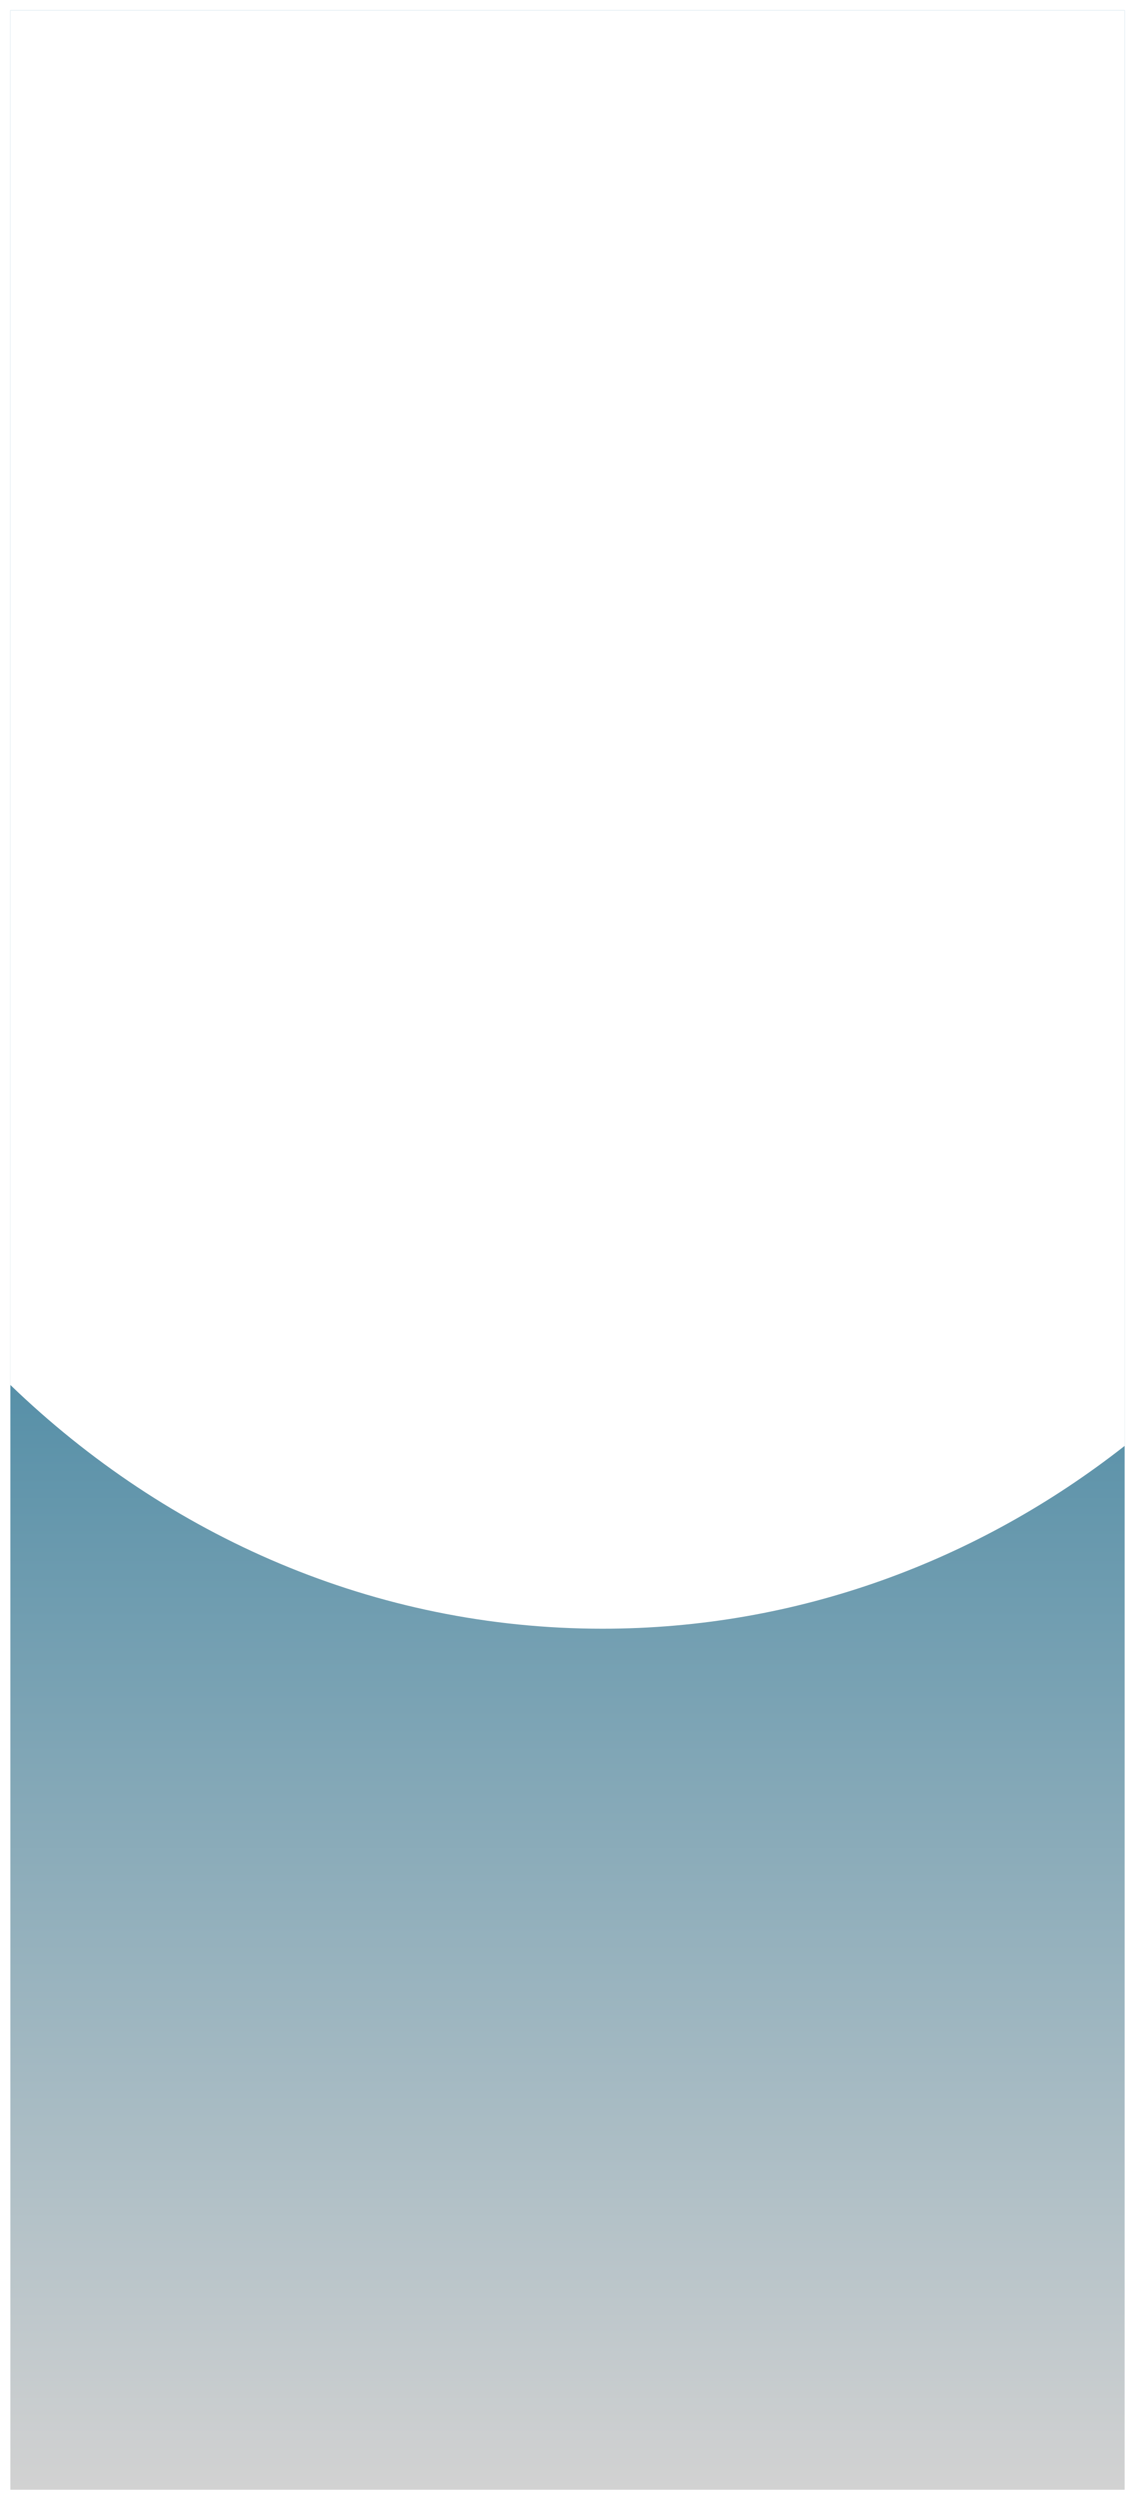 <svg width="438" height="964" viewBox="0 0 438 964" fill="none" xmlns="http://www.w3.org/2000/svg">
<g clip-path="url(#clip0_247_2)" filter="url(#filter0_d_247_2)">
<rect width="430" height="956" transform="translate(4)" fill="url(#paint0_linear_247_2)"/>
<path d="M434 1.52588e-05C434 122.481 434 51 434 553.511C377.458 597.843 307.818 624 232.5 624C144.699 624 64.615 588.454 4 530.008C4 -1.52588e-05 4 109.051 4 -1.52588e-05C434 1.52588e-05 4 -1.52588e-05 216 1.52588e-05C434 4.66401e-05 4 -3.05176e-05 434 1.52588e-05Z" fill="white"/>
</g>
<defs>
<filter id="filter0_d_247_2" x="0" y="0" width="438" height="964" filterUnits="userSpaceOnUse" color-interpolation-filters="sRGB">
<feFlood flood-opacity="0" result="BackgroundImageFix"/>
<feColorMatrix in="SourceAlpha" type="matrix" values="0 0 0 0 0 0 0 0 0 0 0 0 0 0 0 0 0 0 127 0" result="hardAlpha"/>
<feOffset dy="4"/>
<feGaussianBlur stdDeviation="2"/>
<feComposite in2="hardAlpha" operator="out"/>
<feColorMatrix type="matrix" values="0 0 0 0 0 0 0 0 0 0 0 0 0 0 0 0 0 0 0.25 0"/>
<feBlend mode="normal" in2="BackgroundImageFix" result="effect1_dropShadow_247_2"/>
<feBlend mode="normal" in="SourceGraphic" in2="effect1_dropShadow_247_2" result="shape"/>
</filter>
<linearGradient id="paint0_linear_247_2" x1="215" y1="0" x2="215" y2="956" gradientUnits="userSpaceOnUse">
<stop offset="0.24" stop-color="#00618A"/>
<stop offset="1" stop-color="#D2D2D2"/>
</linearGradient>
<clipPath id="clip0_247_2">
<rect width="430" height="956" fill="white" transform="translate(4)"/>
</clipPath>
</defs>
</svg>

